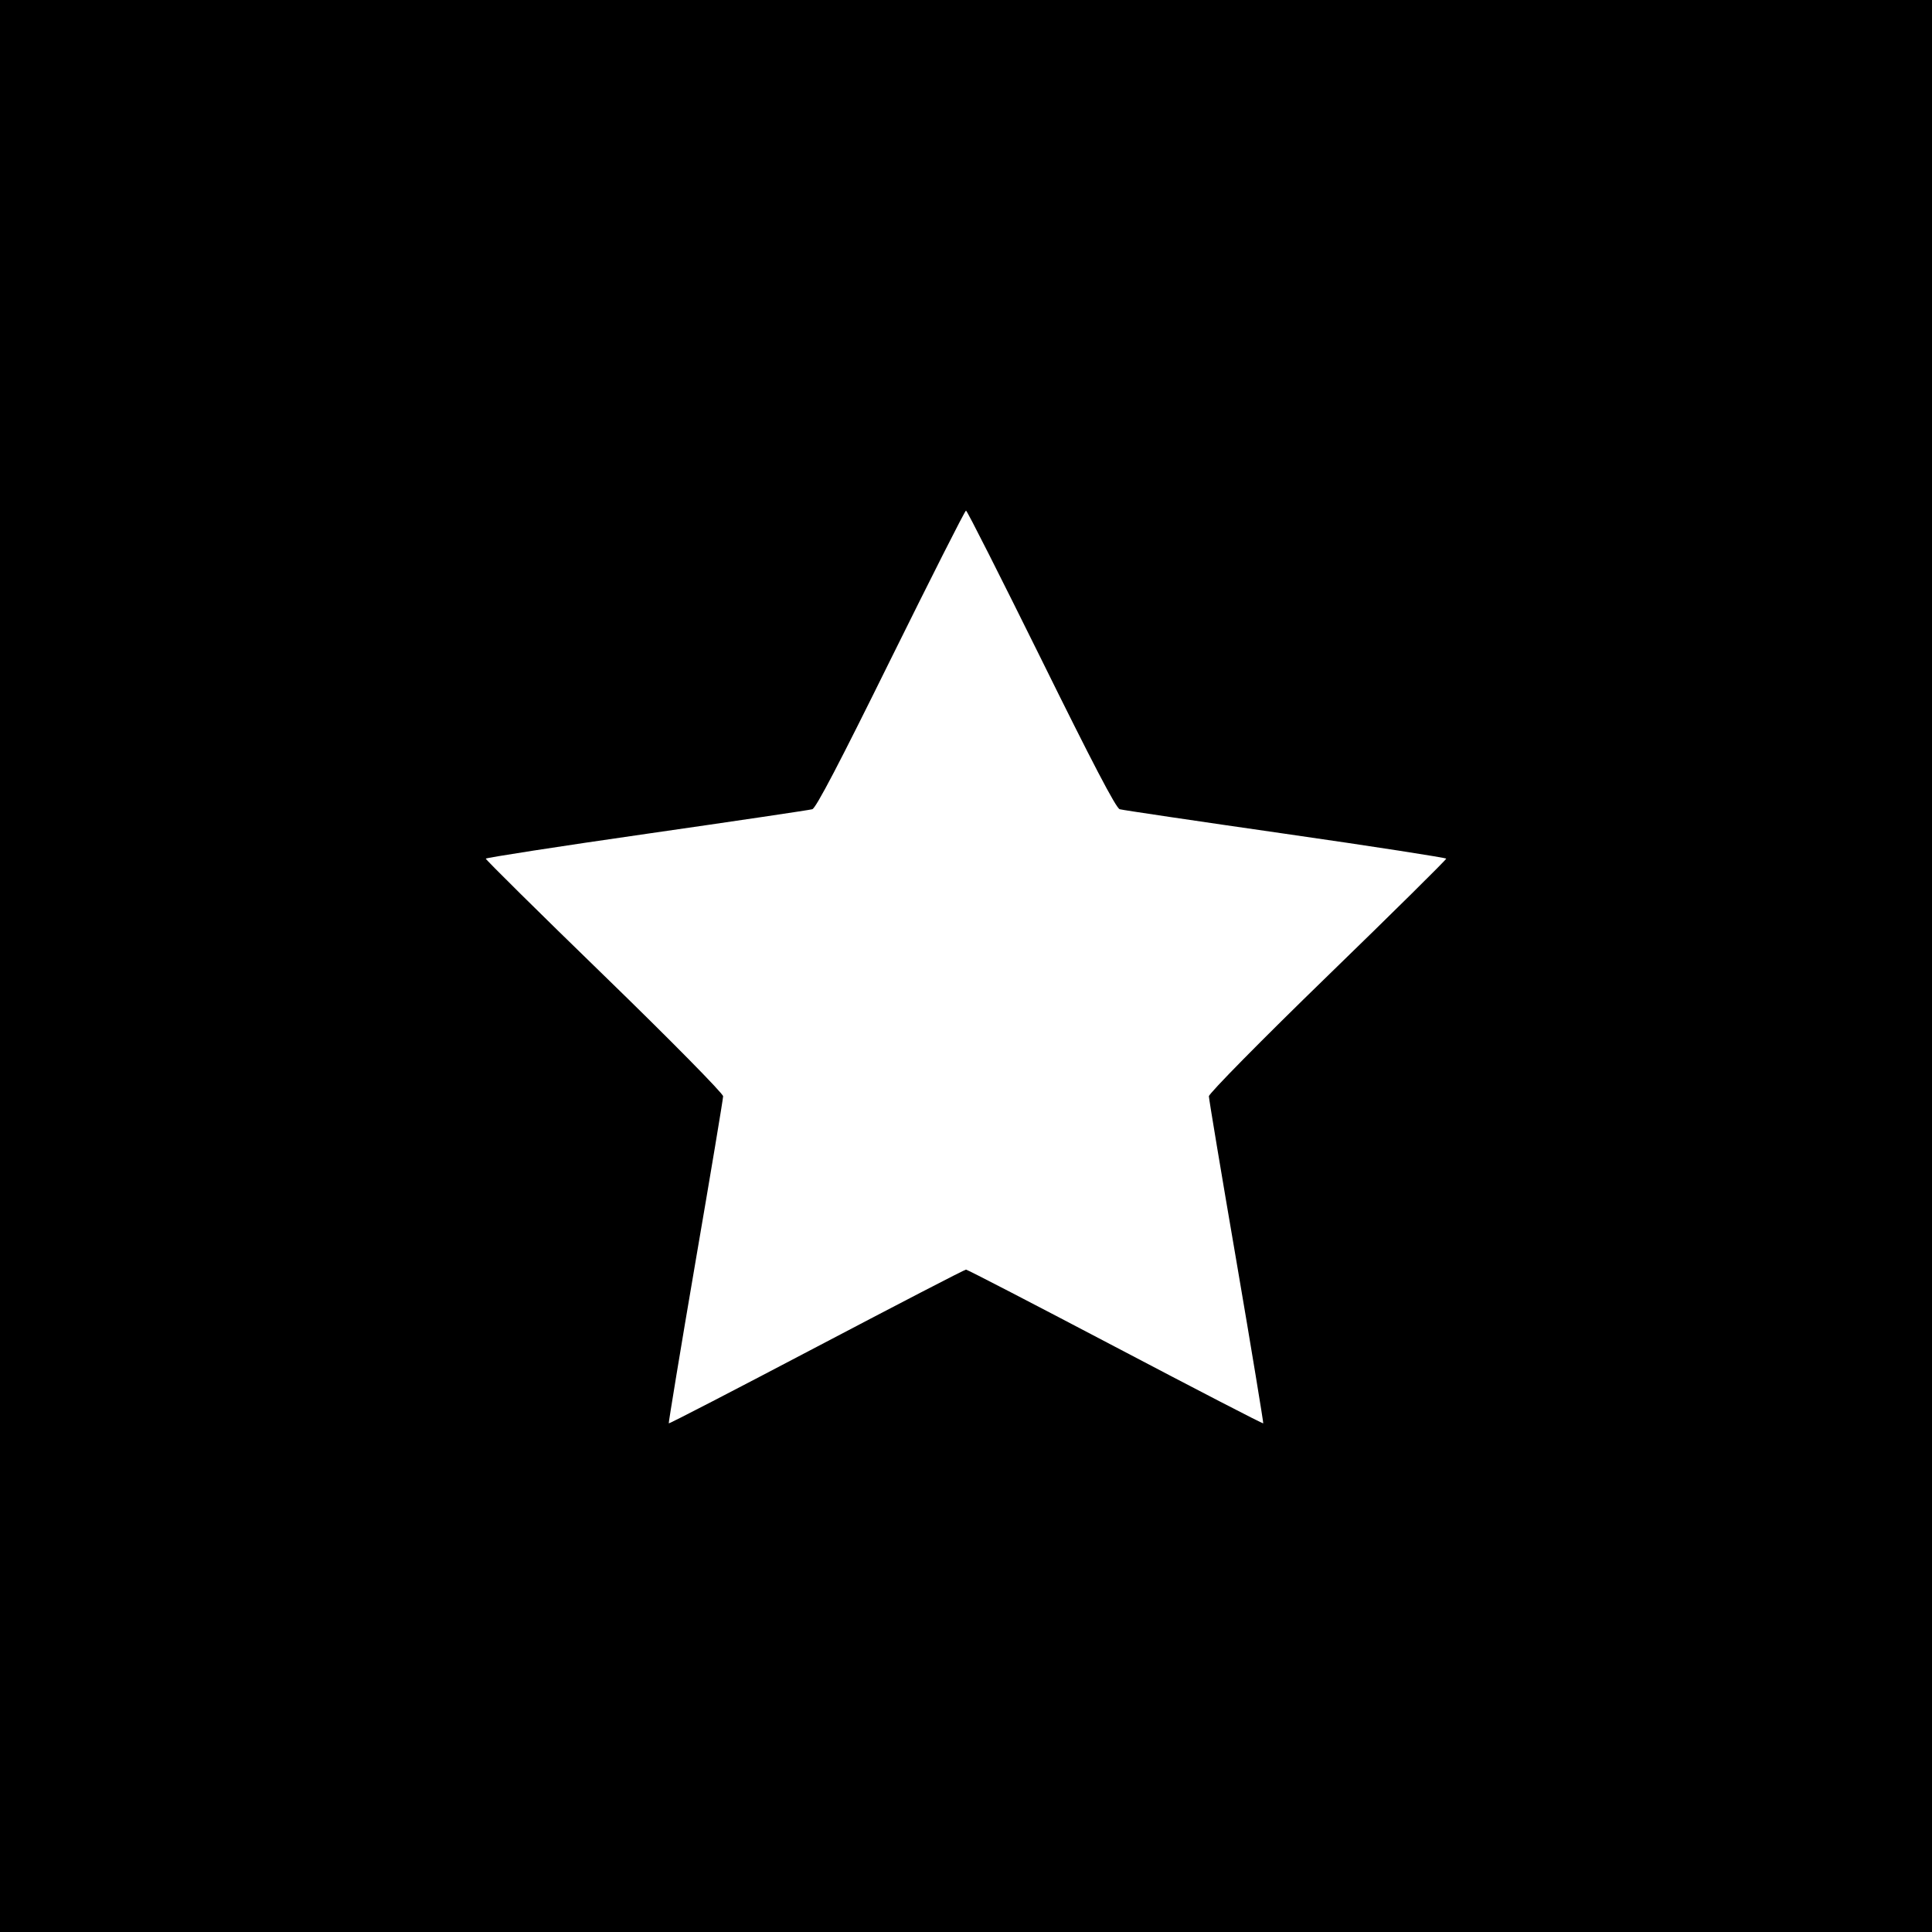 <?xml version="1.0" standalone="no"?>
<svg xmlns="http://www.w3.org/2000/svg" version="1.0" width="700pt" height="700pt" viewBox="0 0 700 700" preserveAspectRatio="xMidYMid meet">
    <g transform="translate(0,700) scale(0.1,-0.1)" fill="#000000" stroke="none">
        <path d="M0 3500 l0 -3500 3500 0 3500 0 0 3500 0 3500 -3500 0 -3500 0 0 -3500z m3773 1111 c183 -371 271 -540 284 -543 10 -3 280 -43 600 -89 321 -46 583 -87 583 -90 0 -4 -193 -195 -430 -425 -240 -233 -430 -426 -430 -436 0 -9 45 -279 100 -599 55 -321 98 -584 97 -586 -2 -2 -243 123 -536 277 -293 154 -536 280 -541 280 -5 0 -248 -126 -541 -280 -293 -154 -534 -279 -536 -277 -1 2 42 265 97 586 55 320 100 590 100 599 0 10 -190 203 -430 436 -237 230 -430 421 -430 425 0 3 262 44 583 90 320 46 590 86 600 89 13 3 101 172 284 543 147 297 269 539 273 539 4 0 126 -242 273 -539z" />
    </g>
</svg>
